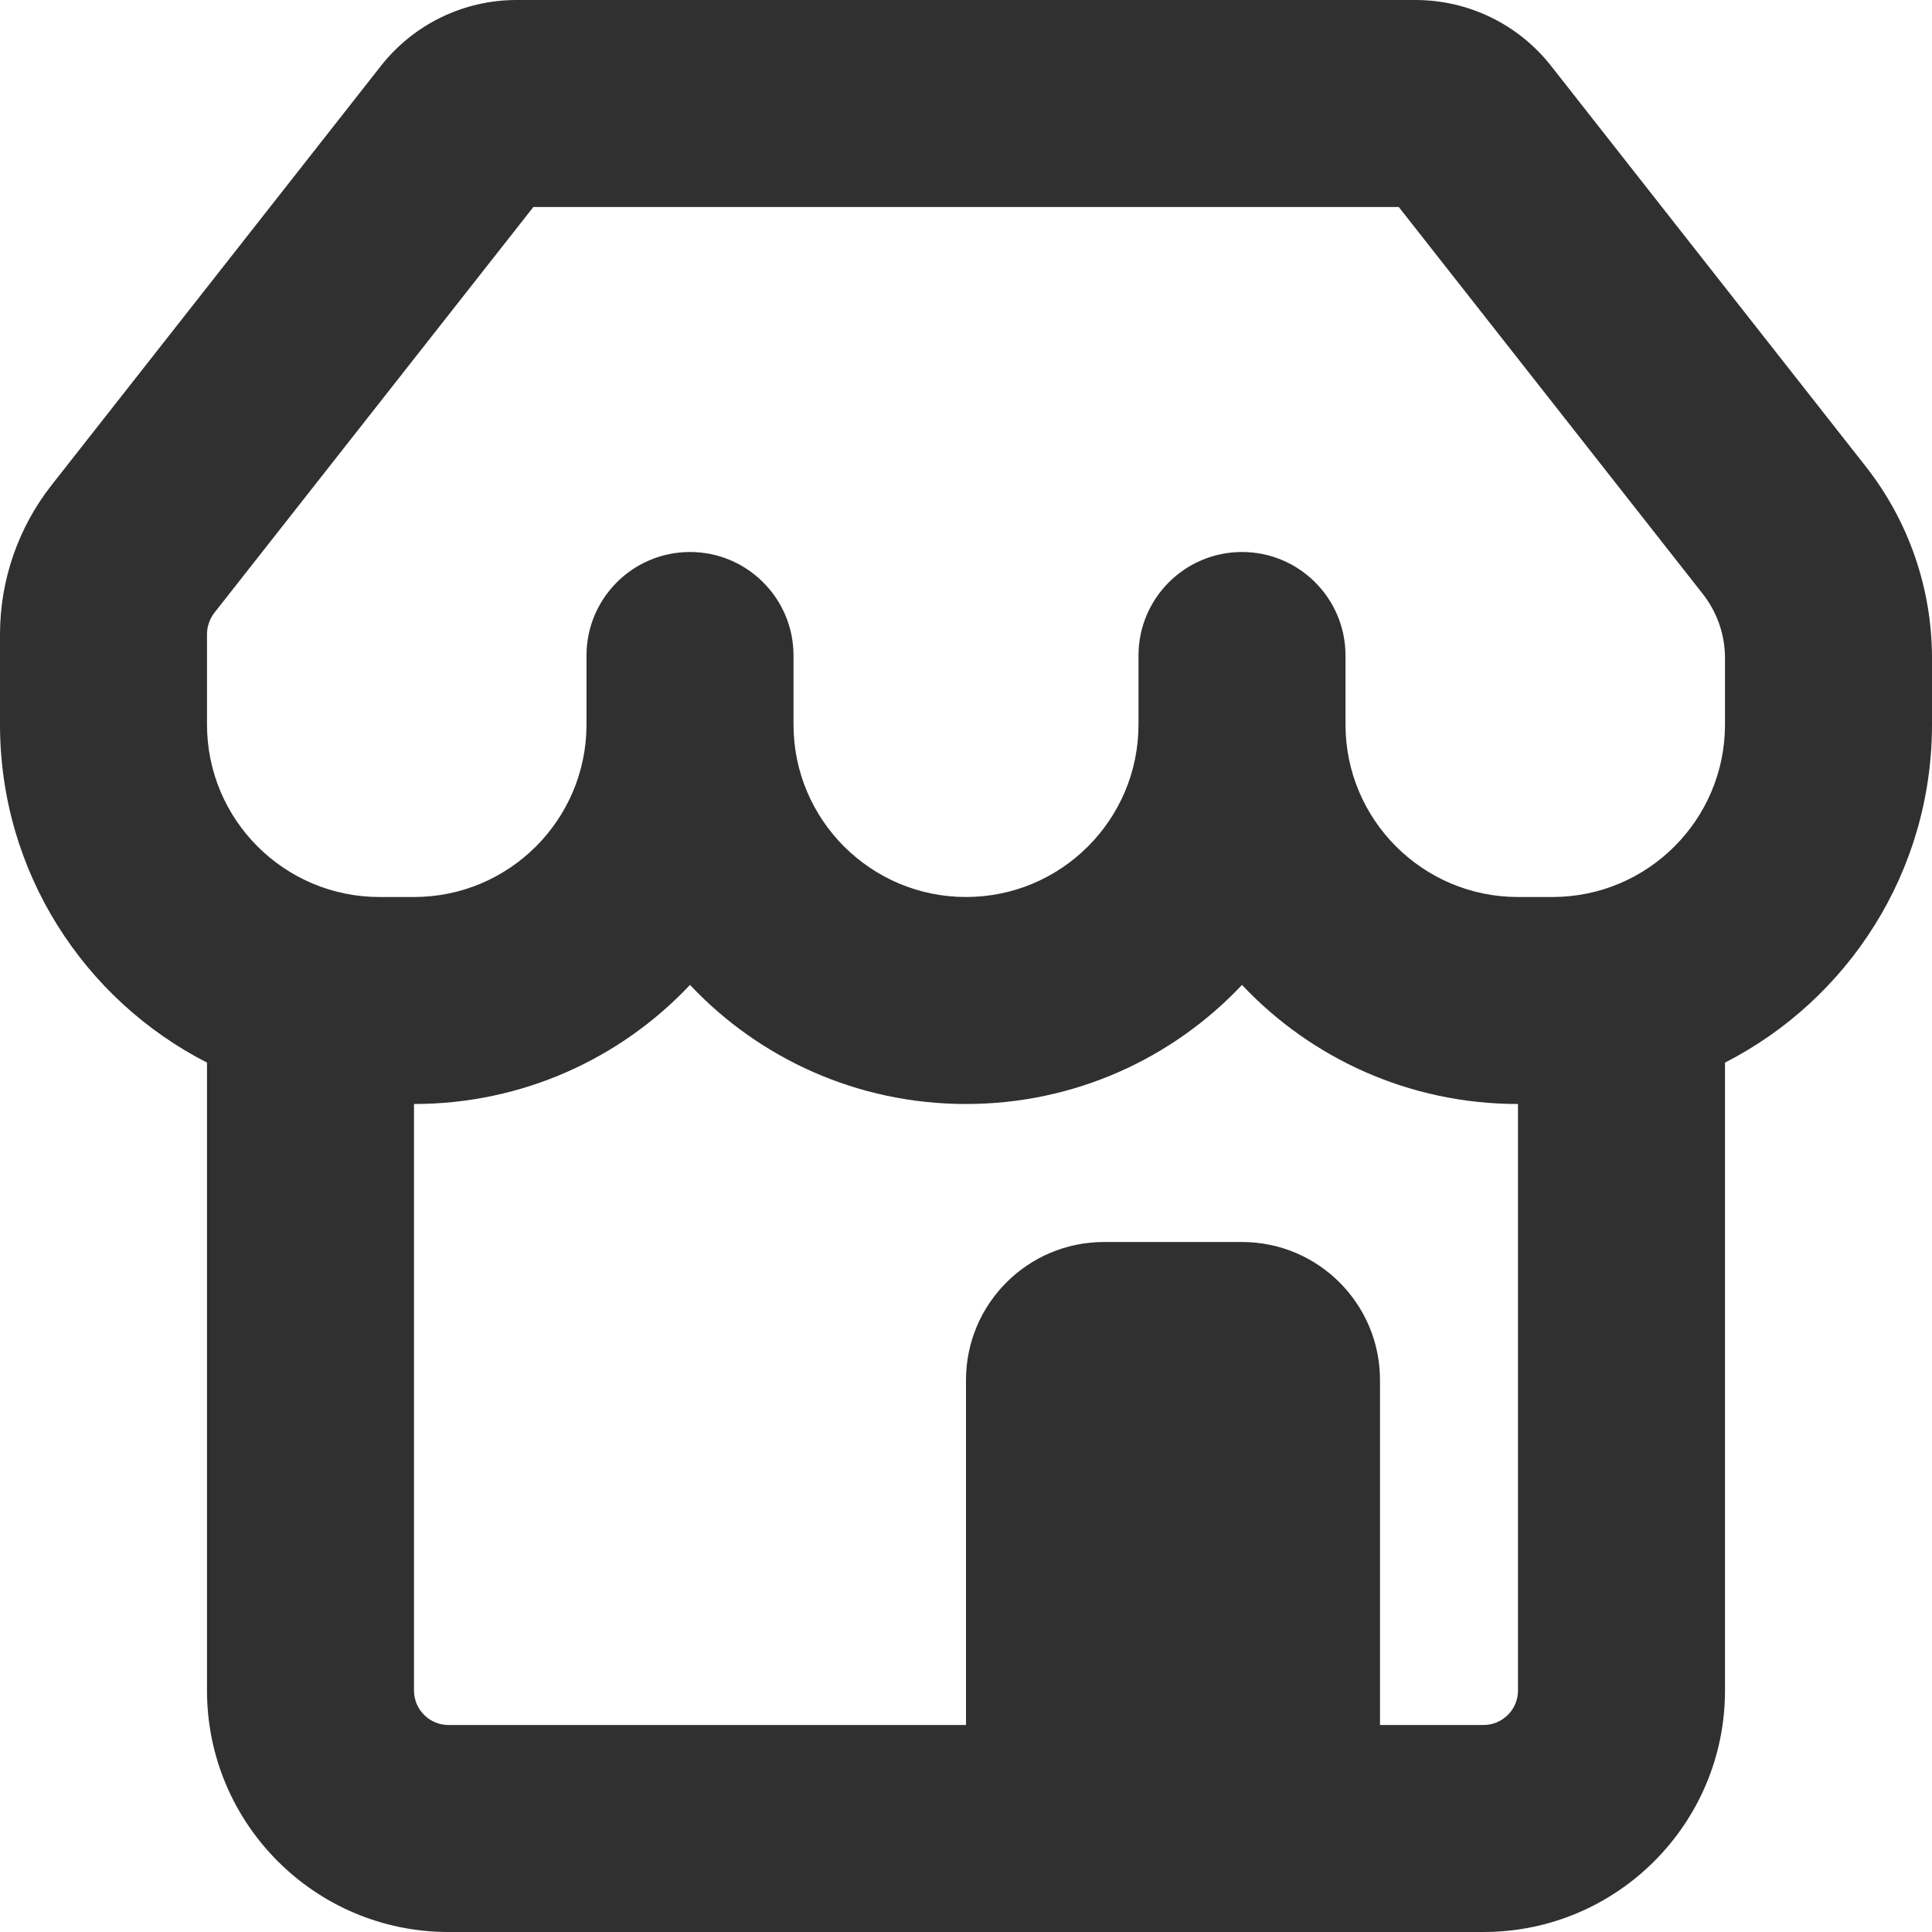 <svg width="14" height="14" viewBox="0 0 14 14" fill="none" xmlns="http://www.w3.org/2000/svg">
  <path fill-rule="evenodd" clip-rule="evenodd" d="M10.257 0H3.743C3.359 0 2.997 0.176 2.76 0.478L0.374 3.515C0.132 3.823 0 4.204 0 4.596V5.25C0 6.319 0.61 7.245 1.5 7.7V12.25C1.5 13.216 2.284 14 3.25 14H10.75C11.716 14 12.5 13.216 12.5 12.25V7.7C13.39 7.245 14 6.319 14 5.25V4.769C14 4.265 13.831 3.775 13.519 3.379L11.24 0.478C11.003 0.176 10.641 0 10.257 0ZM10 12.5H10.75C10.888 12.5 11 12.388 11 12.25V8C10.212 8 9.501 7.669 9 7.137C8.499 7.669 7.788 8 7 8C6.212 8 5.501 7.669 5 7.137C4.499 7.669 3.788 8 3 8V12.25C3 12.388 3.112 12.5 3.25 12.5H7V10C7 9.448 7.448 9 8 9H9C9.552 9 10 9.448 10 10V12.5ZM3 6.5H2.75C2.06 6.5 1.5 5.94 1.5 5.25V4.596C1.5 4.54 1.519 4.485 1.553 4.441L3.865 1.5H10.136L12.34 4.305C12.444 4.438 12.5 4.601 12.5 4.769V5.25C12.5 5.94 11.94 6.5 11.25 6.5H11C10.31 6.5 9.75 5.94 9.75 5.25V4.75C9.75 4.336 9.414 4 9 4C8.586 4 8.25 4.336 8.25 4.75V5.25C8.25 5.94 7.69 6.5 7 6.5C6.31 6.5 5.75 5.94 5.75 5.25V4.75C5.75 4.336 5.414 4 5 4C4.586 4 4.25 4.336 4.25 4.75V5.25C4.25 5.94 3.69 6.5 3 6.5Z" fill="#303030"/>
</svg>
